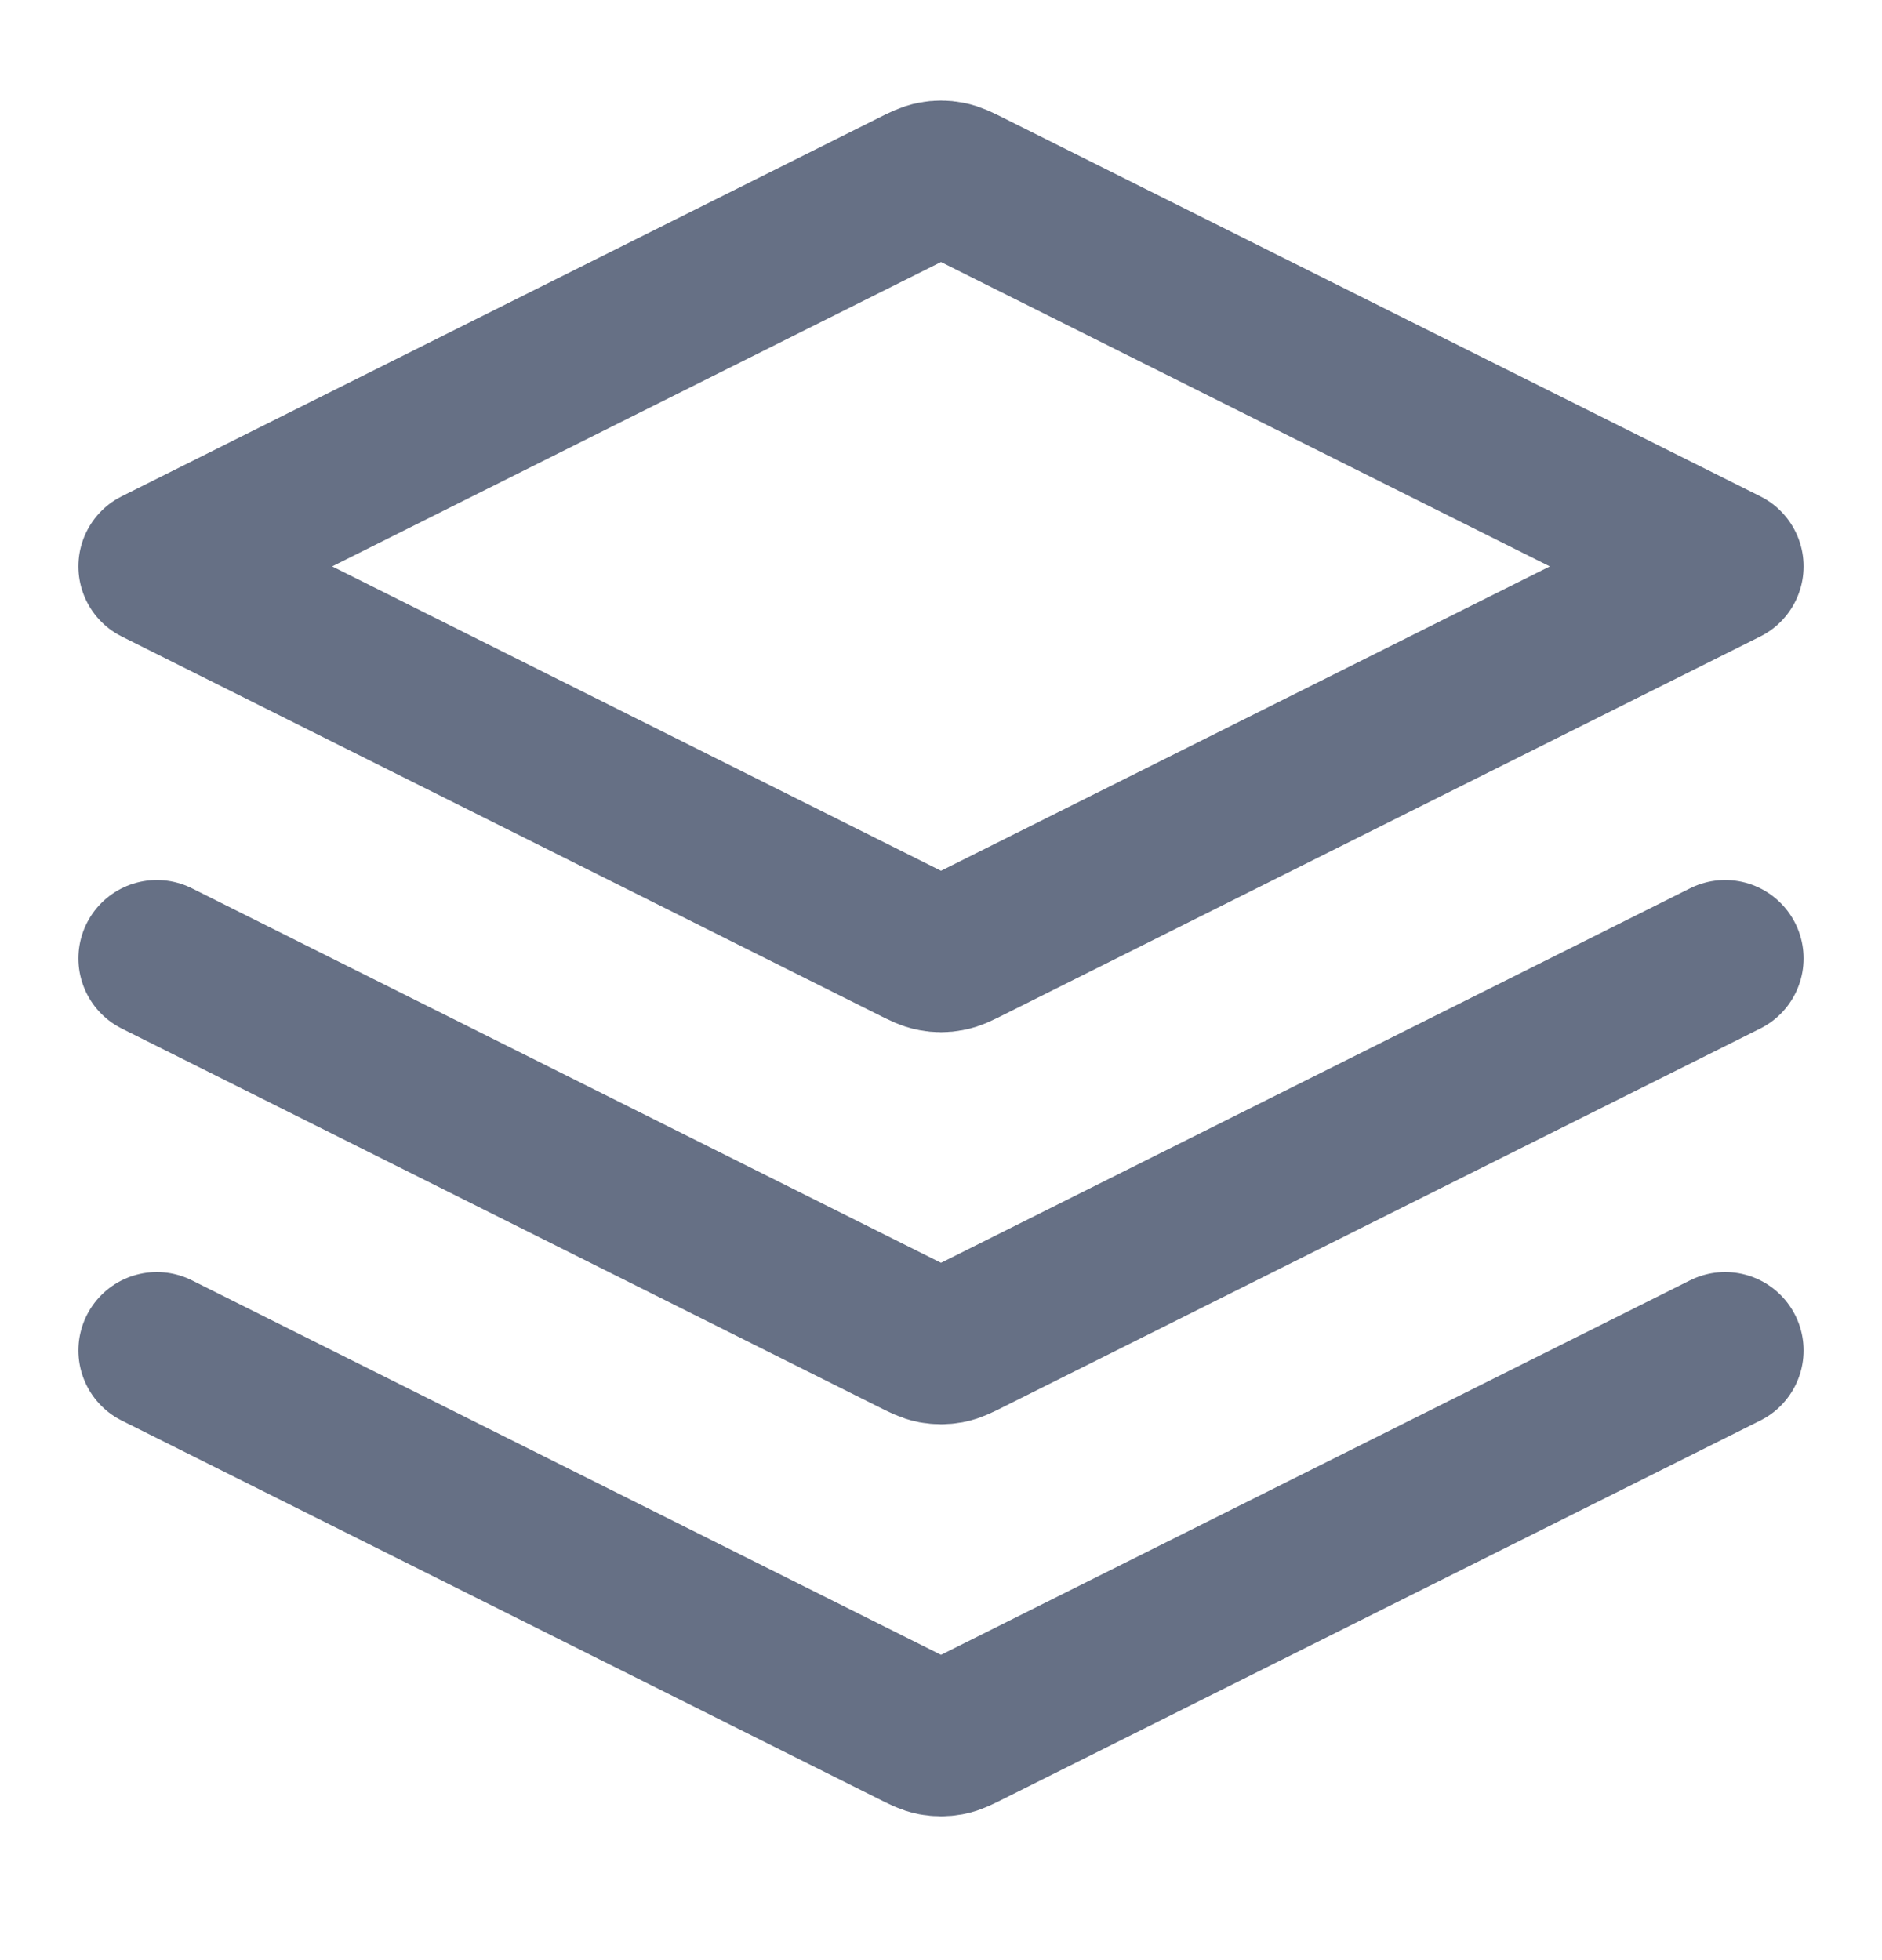 <svg width="24" height="25" viewBox="0 0 24 25" fill="none" xmlns="http://www.w3.org/2000/svg">
<g id="layers-three-01">
<path id="Icon" d="M2 12.224L11.642 17.045C11.773 17.111 11.839 17.144 11.908 17.157C11.969 17.168 12.031 17.168 12.092 17.157C12.161 17.144 12.227 17.111 12.358 17.045L22 12.224M2 17.224L11.642 22.045C11.773 22.111 11.839 22.144 11.908 22.157C11.969 22.168 12.031 22.168 12.092 22.157C12.161 22.144 12.227 22.111 12.358 22.045L22 17.224M2 7.224L11.642 2.403C11.773 2.337 11.839 2.305 11.908 2.292C11.969 2.28 12.031 2.28 12.092 2.292C12.161 2.305 12.227 2.337 12.358 2.403L22 7.224L12.358 12.045C12.227 12.111 12.161 12.144 12.092 12.156C12.031 12.168 11.969 12.168 11.908 12.156C11.839 12.144 11.773 12.111 11.642 12.045L2 7.224Z" stroke="#667085" stroke-width="2" stroke-linecap="round" stroke-linejoin="round"/>
</g>
</svg>
